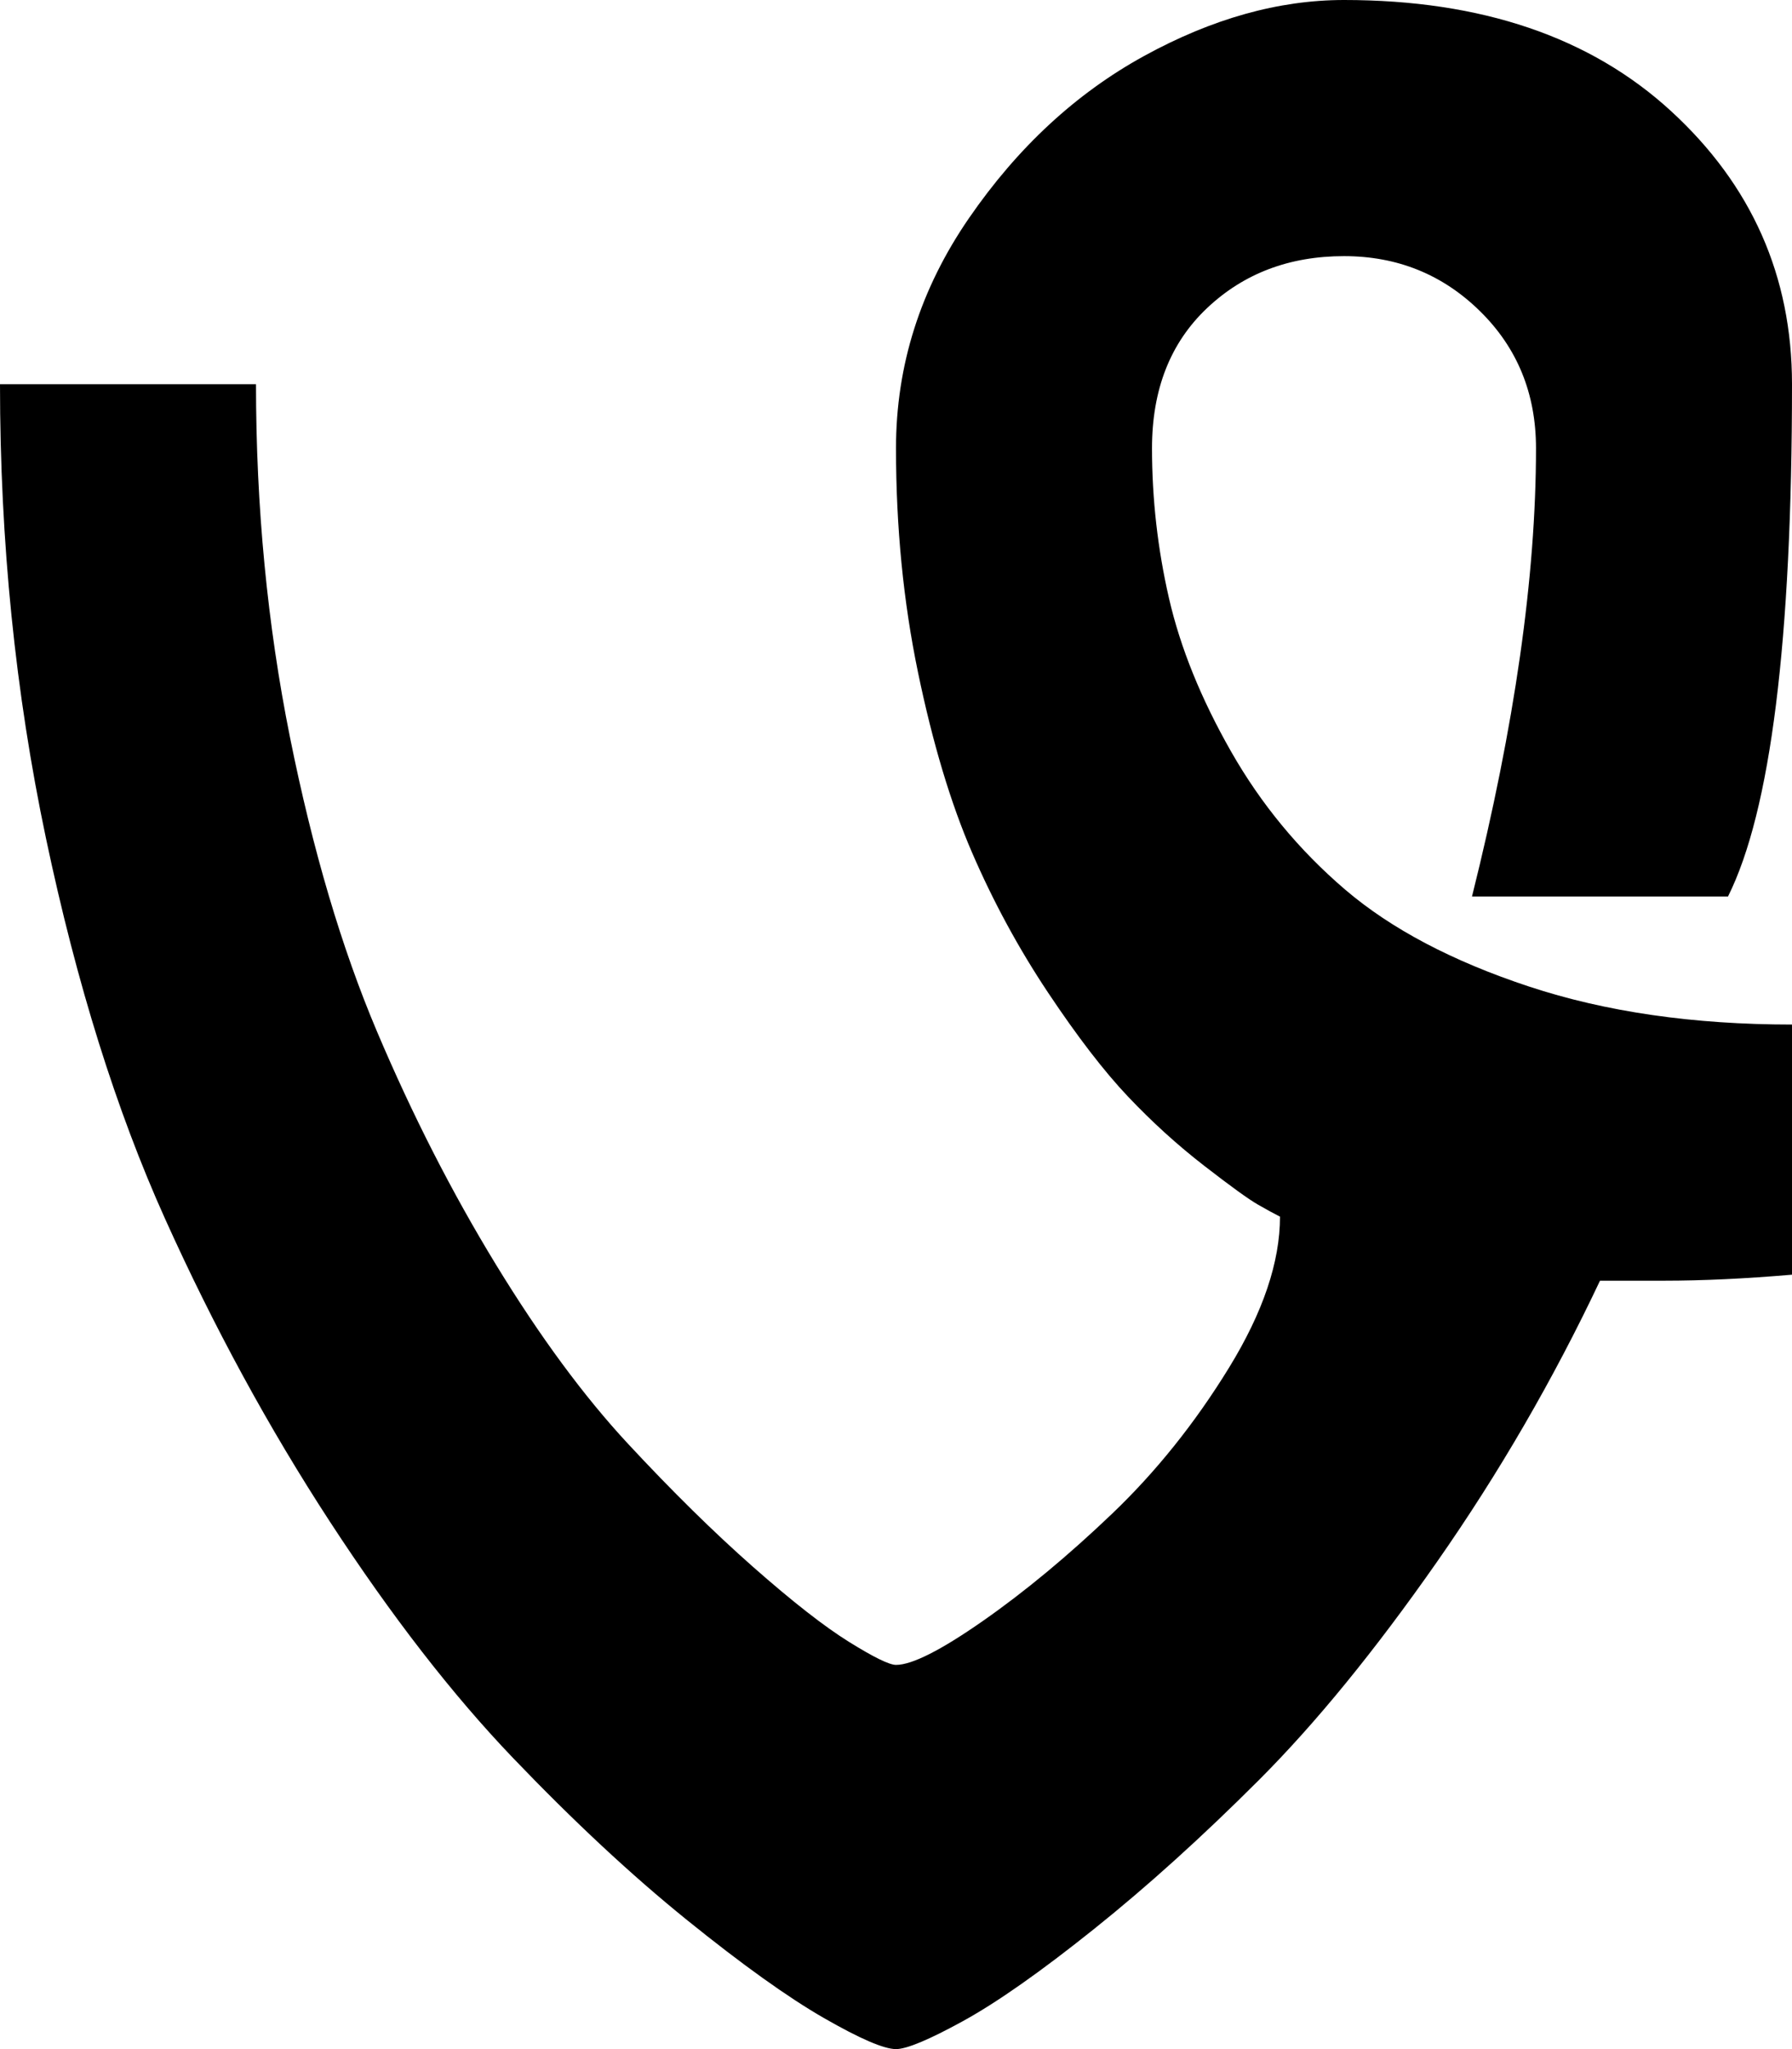 <svg xmlns="http://www.w3.org/2000/svg" xmlns:xlink="http://www.w3.org/1999/xlink" width="896" height="1024" viewBox="0 0 896 1024"><path fill="currentColor" d="M896 512v125q-35 3-64 3h-32q-35 74-81.5 140.5t-89 109T547 964t-65.5 46t-33.5 14q-9 0-36-15.5t-68.5-49t-87-81t-91.5-118T82.5 609T23 419T0 192h128q0 92 17 176.5t43.5 147T248 632t66 89.5t62.5 61.5t48 37.5T448 832q12 0 43.5-22t64.5-53.5t58.5-73T640 608q-4-2-11-6t-27-19.5t-38-34.5t-40-52t-38-70t-27-90t-11-112q0-62 36.5-115T572 28T672 0q103 0 163.5 55.5T896 192q0 192-32 256H736q32-128 32-224q0-41-28-68.5T672 128q-41 0-68.5 26T576 224q0 38 8.5 75t31 76.5t57 69t92 48.5T896 512"/></svg>